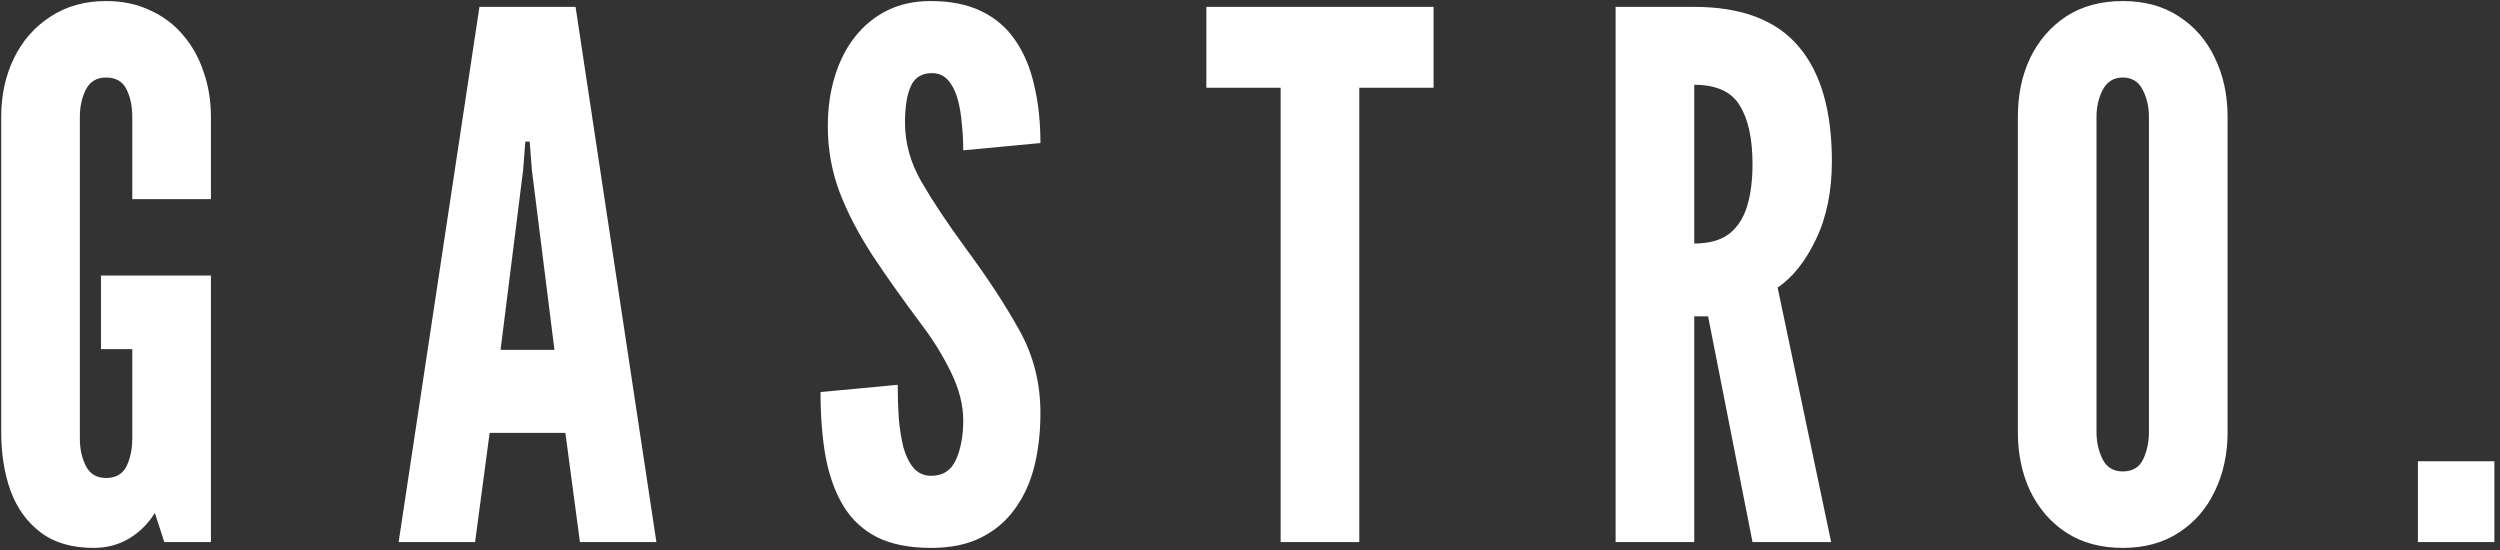 <svg width="309" height="68" viewBox="0 0 309 68" fill="none" xmlns="http://www.w3.org/2000/svg">
<rect x="0" y="0" width="309" height="68" fill="#333333" stroke="none"/>
<path d="M11.58 67.72C8.91 67.72 6.735 67.09 5.055 65.83C3.375 64.57 2.13 62.86 1.32 60.7C0.54 58.54 0.15 56.11 0.15 53.41V14.44C0.15 11.77 0.675 9.355 1.725 7.195C2.775 5.035 4.275 3.325 6.225 2.065C8.175 0.775 10.47 0.13 13.11 0.13C15.12 0.13 16.92 0.505 18.51 1.255C20.13 1.975 21.495 2.995 22.605 4.315C23.745 5.635 24.6 7.165 25.17 8.905C25.77 10.615 26.07 12.46 26.07 14.44V24.61H16.35V14.44C16.35 13.12 16.11 11.98 15.63 11.02C15.15 10.06 14.31 9.58 13.11 9.58C11.94 9.58 11.1 10.09 10.59 11.11C10.11 12.1 9.87 13.21 9.87 14.44V54.22C9.87 55.51 10.125 56.65 10.635 57.64C11.145 58.6 11.97 59.08 13.11 59.08C14.31 59.08 15.15 58.6 15.63 57.64C16.11 56.65 16.35 55.51 16.35 54.22V43.15H12.48V34.06H26.07V67H20.31L19.14 63.4C18.3 64.75 17.22 65.815 15.9 66.595C14.61 67.345 13.17 67.72 11.58 67.72ZM49.27 67L59.26 0.85H71.14L81.13 67H71.68L69.88 53.5H60.52L58.72 67H49.27ZM61.87 43.24H68.53L65.74 21.01L65.47 17.5H64.93L64.66 21.01L61.87 43.24ZM115.097 67.72C112.427 67.72 110.207 67.285 108.437 66.415C106.667 65.515 105.272 64.225 104.252 62.545C103.232 60.865 102.497 58.84 102.047 56.47C101.627 54.1 101.417 51.43 101.417 48.46L110.957 47.56C110.957 49 111.002 50.395 111.092 51.745C111.212 53.065 111.407 54.265 111.677 55.345C111.977 56.395 112.397 57.235 112.937 57.865C113.507 58.495 114.227 58.81 115.097 58.81C116.537 58.81 117.557 58.15 118.157 56.83C118.757 55.48 119.057 53.86 119.057 51.97C119.057 50.08 118.562 48.115 117.572 46.075C116.582 44.035 115.397 42.1 114.017 40.27C111.677 37.15 109.622 34.255 107.852 31.585C106.112 28.915 104.747 26.29 103.757 23.71C102.797 21.13 102.317 18.43 102.317 15.61C102.317 13.39 102.602 11.35 103.172 9.49C103.742 7.6 104.567 5.965 105.647 4.585C106.757 3.175 108.092 2.08 109.652 1.3C111.212 0.52 112.997 0.13 115.007 0.13C117.497 0.13 119.597 0.55 121.307 1.39C123.047 2.23 124.442 3.43 125.492 4.99C126.572 6.55 127.352 8.41 127.832 10.57C128.342 12.7 128.597 15.07 128.597 17.68L119.057 18.58C119.057 17.47 118.997 16.36 118.877 15.25C118.787 14.11 118.607 13.075 118.337 12.145C118.067 11.215 117.677 10.465 117.167 9.895C116.657 9.325 115.997 9.04 115.187 9.04C113.927 9.04 113.057 9.58 112.577 10.66C112.097 11.71 111.857 13.21 111.857 15.16C111.857 17.68 112.532 20.11 113.882 22.45C115.232 24.79 117.047 27.52 119.327 30.64C122.057 34.33 124.277 37.72 125.987 40.81C127.727 43.9 128.597 47.32 128.597 51.07C128.597 53.44 128.342 55.645 127.832 57.685C127.322 59.695 126.512 61.45 125.402 62.95C124.322 64.45 122.927 65.62 121.217 66.46C119.537 67.3 117.497 67.72 115.097 67.72ZM158.287 67V10.84H149.107V0.85H177.187V10.84H168.007V67H158.287ZM199.69 67V0.85H209.41C215.23 0.85 219.52 2.47 222.28 5.71C225.04 8.92 226.42 13.66 226.42 19.93C226.42 23.65 225.76 26.875 224.44 29.605C223.15 32.305 221.575 34.285 219.715 35.545L226.33 67H216.61L211.12 39.1H209.41V67H199.69ZM209.41 30.1C211.21 30.1 212.635 29.71 213.685 28.93C214.735 28.12 215.485 26.98 215.935 25.51C216.385 24.04 216.61 22.3 216.61 20.29C216.61 17.14 216.085 14.725 215.035 13.045C214.015 11.335 212.14 10.48 209.41 10.48V30.1ZM262.368 67.72C259.668 67.72 257.343 67.09 255.393 65.83C253.473 64.57 251.988 62.86 250.938 60.7C249.918 58.54 249.408 56.11 249.408 53.41V14.44C249.408 11.71 249.918 9.28 250.938 7.15C251.988 4.99 253.473 3.28 255.393 2.02C257.343 0.76 259.668 0.13 262.368 0.13C265.068 0.13 267.378 0.76 269.298 2.02C271.248 3.28 272.733 4.99 273.753 7.15C274.803 9.31 275.328 11.74 275.328 14.44V53.41C275.328 56.11 274.803 58.54 273.753 60.7C272.733 62.86 271.248 64.57 269.298 65.83C267.378 67.09 265.068 67.72 262.368 67.72ZM262.368 58.27C263.568 58.27 264.408 57.775 264.888 56.785C265.368 55.765 265.608 54.64 265.608 53.41V14.44C265.608 13.21 265.353 12.1 264.843 11.11C264.333 10.09 263.508 9.58 262.368 9.58C261.258 9.58 260.433 10.09 259.893 11.11C259.383 12.1 259.128 13.21 259.128 14.44V53.41C259.128 54.64 259.383 55.765 259.893 56.785C260.403 57.775 261.228 58.27 262.368 58.27ZM298.854 67V57.01H308.304V67H298.854Z" fill="white"/>
</svg>
